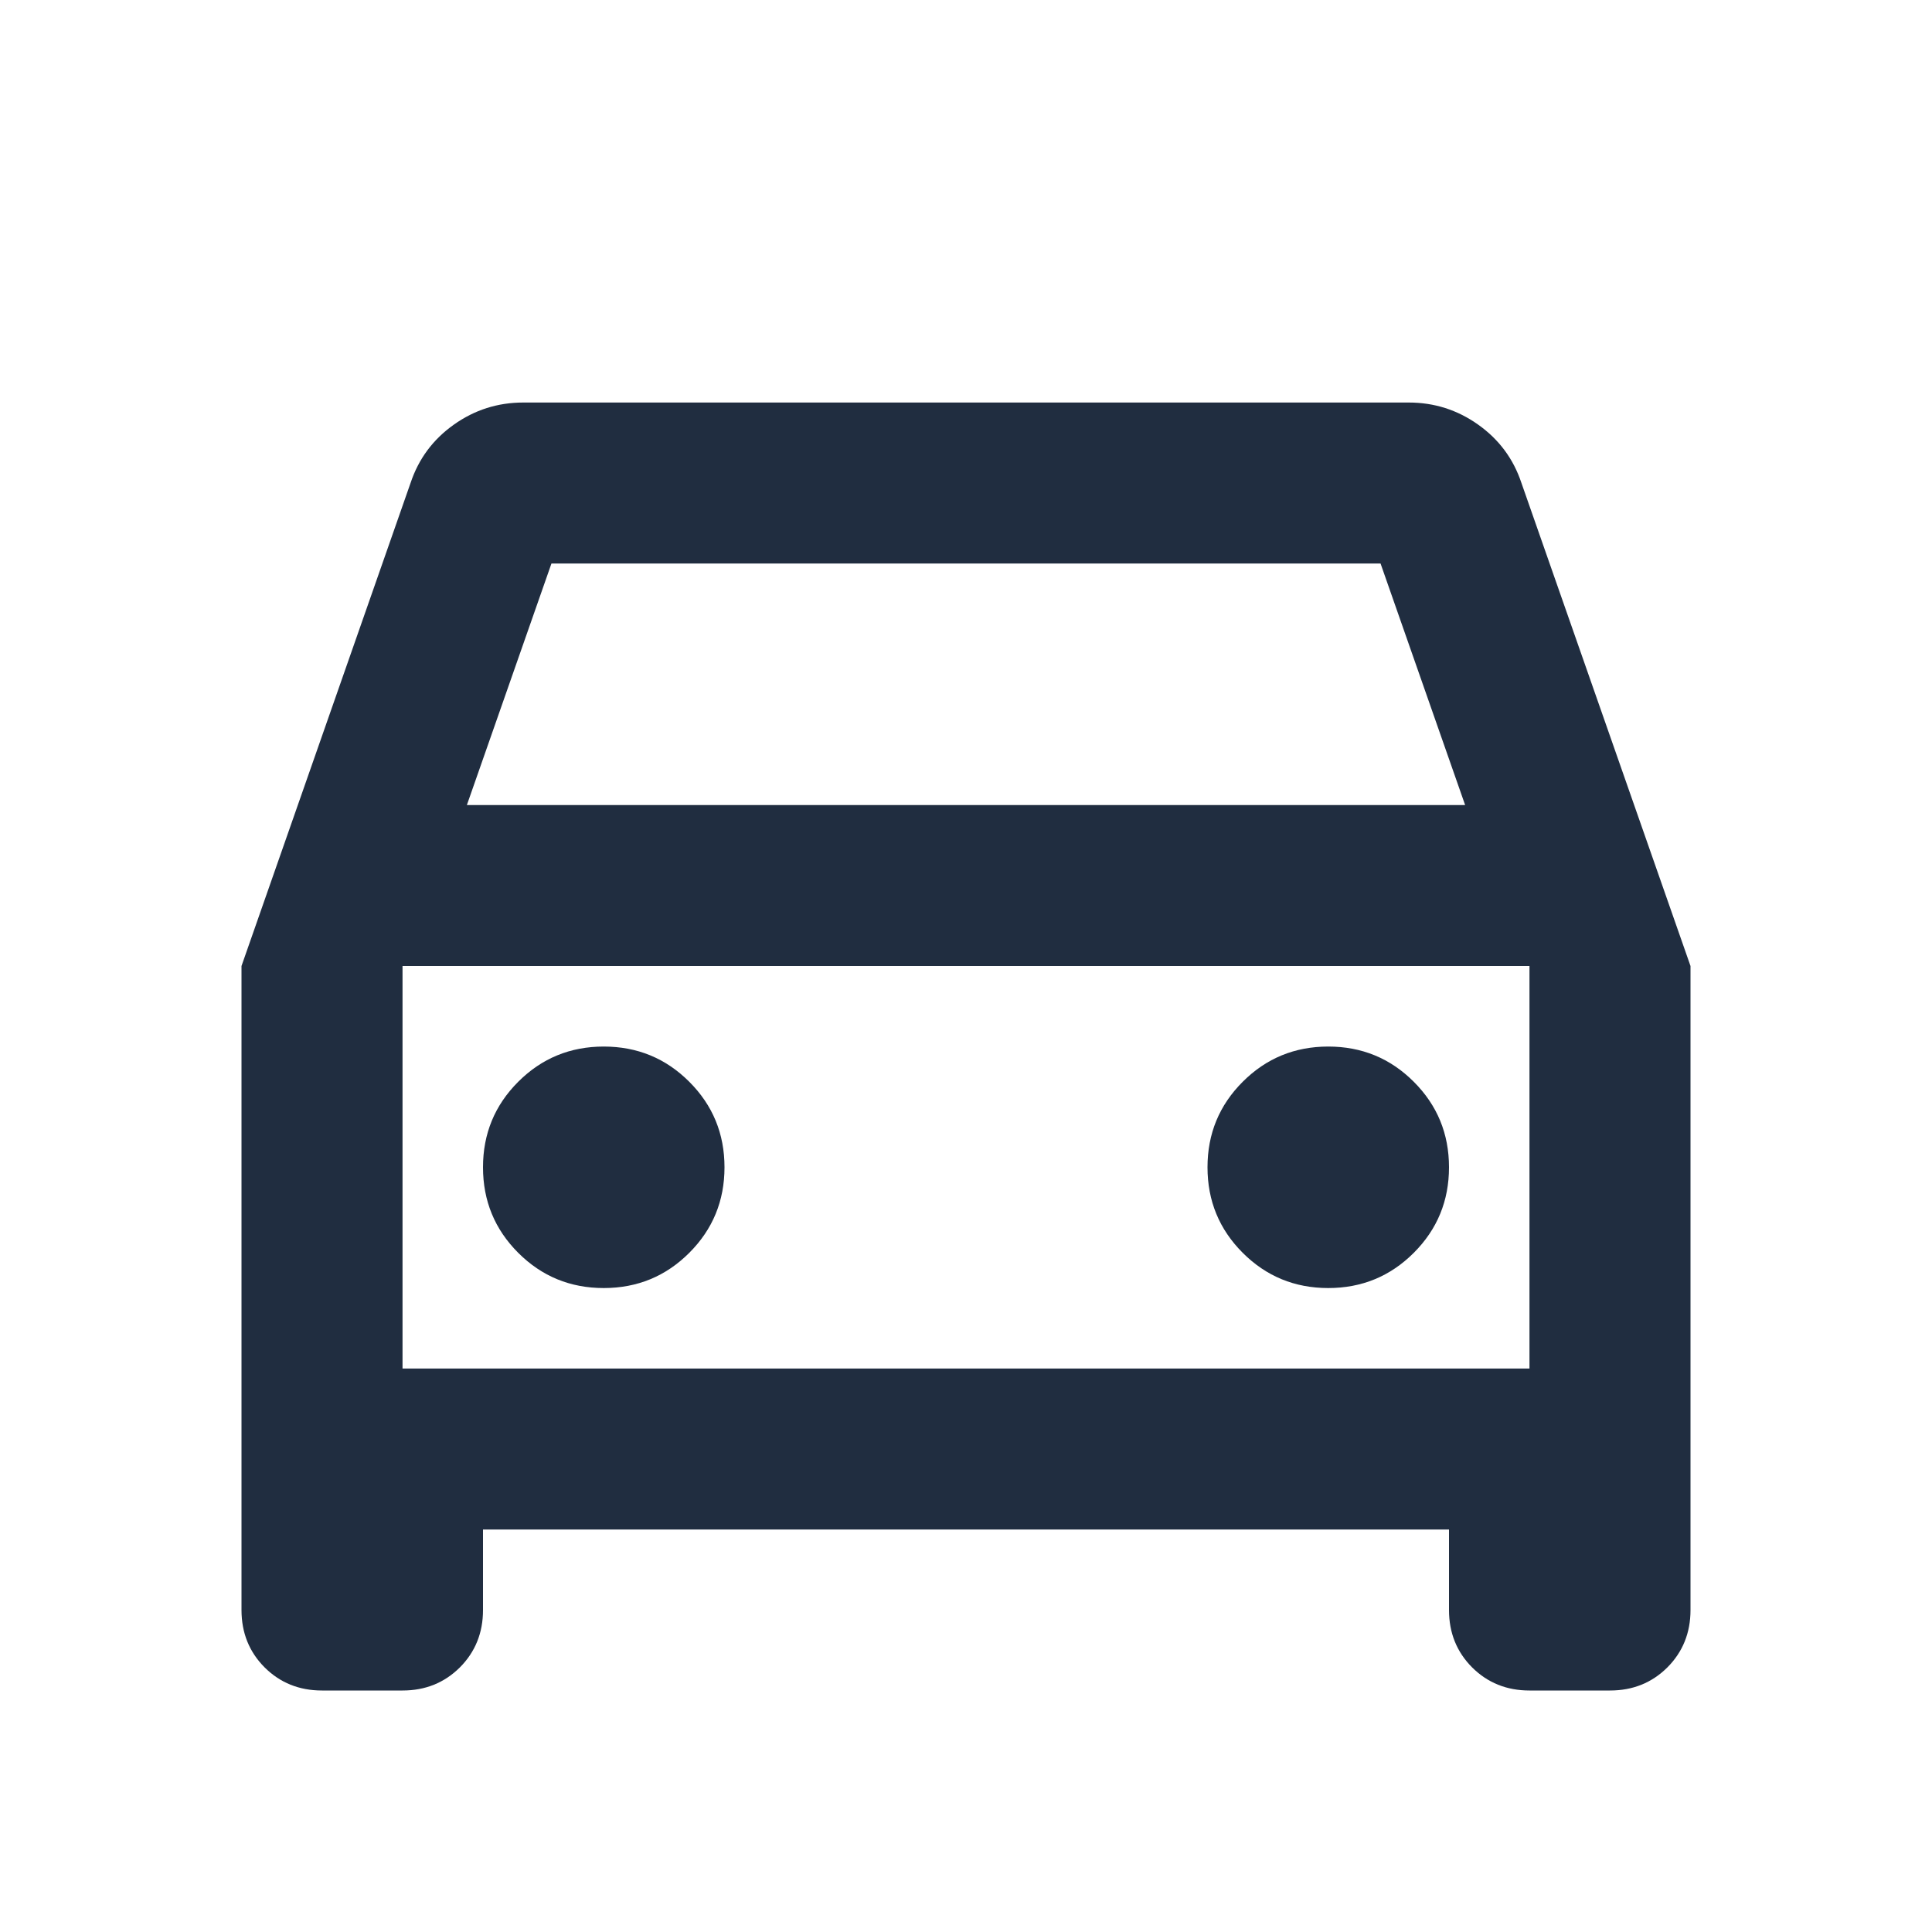 <svg width="26" height="26" viewBox="0 0 26 26" fill="none" xmlns="http://www.w3.org/2000/svg">
<g id="directions_car">
<path id="icon" d="M6.5 20.584V21.667C6.5 21.974 6.396 22.231 6.189 22.439C5.981 22.646 5.724 22.75 5.417 22.75H4.333C4.026 22.75 3.769 22.646 3.561 22.439C3.354 22.231 3.25 21.974 3.25 21.667V13L5.525 6.5C5.633 6.175 5.827 5.914 6.107 5.715C6.387 5.516 6.699 5.417 7.042 5.417H18.958C19.301 5.417 19.613 5.516 19.893 5.715C20.173 5.914 20.367 6.175 20.475 6.5L22.75 13V21.667C22.75 21.974 22.646 22.231 22.439 22.439C22.231 22.646 21.974 22.75 21.667 22.75H20.583C20.276 22.75 20.019 22.646 19.811 22.439C19.604 22.231 19.5 21.974 19.5 21.667V20.584H6.5ZM6.283 10.834H19.717L18.579 7.584H7.421L6.283 10.834ZM8.125 17.334C8.576 17.334 8.96 17.176 9.276 16.86C9.592 16.544 9.75 16.16 9.75 15.709C9.75 15.257 9.592 14.874 9.276 14.558C8.96 14.242 8.576 14.084 8.125 14.084C7.674 14.084 7.29 14.242 6.974 14.558C6.658 14.874 6.5 15.257 6.5 15.709C6.5 16.16 6.658 16.544 6.974 16.86C7.29 17.176 7.674 17.334 8.125 17.334ZM17.875 17.334C18.326 17.334 18.71 17.176 19.026 16.86C19.342 16.544 19.5 16.16 19.5 15.709C19.5 15.257 19.342 14.874 19.026 14.558C18.71 14.242 18.326 14.084 17.875 14.084C17.424 14.084 17.04 14.242 16.724 14.558C16.408 14.874 16.25 15.257 16.25 15.709C16.25 16.16 16.408 16.544 16.724 16.86C17.04 17.176 17.424 17.334 17.875 17.334ZM5.417 18.417H20.583V13H5.417V18.417Z" fill="#202D40"/>
</g>
</svg>

